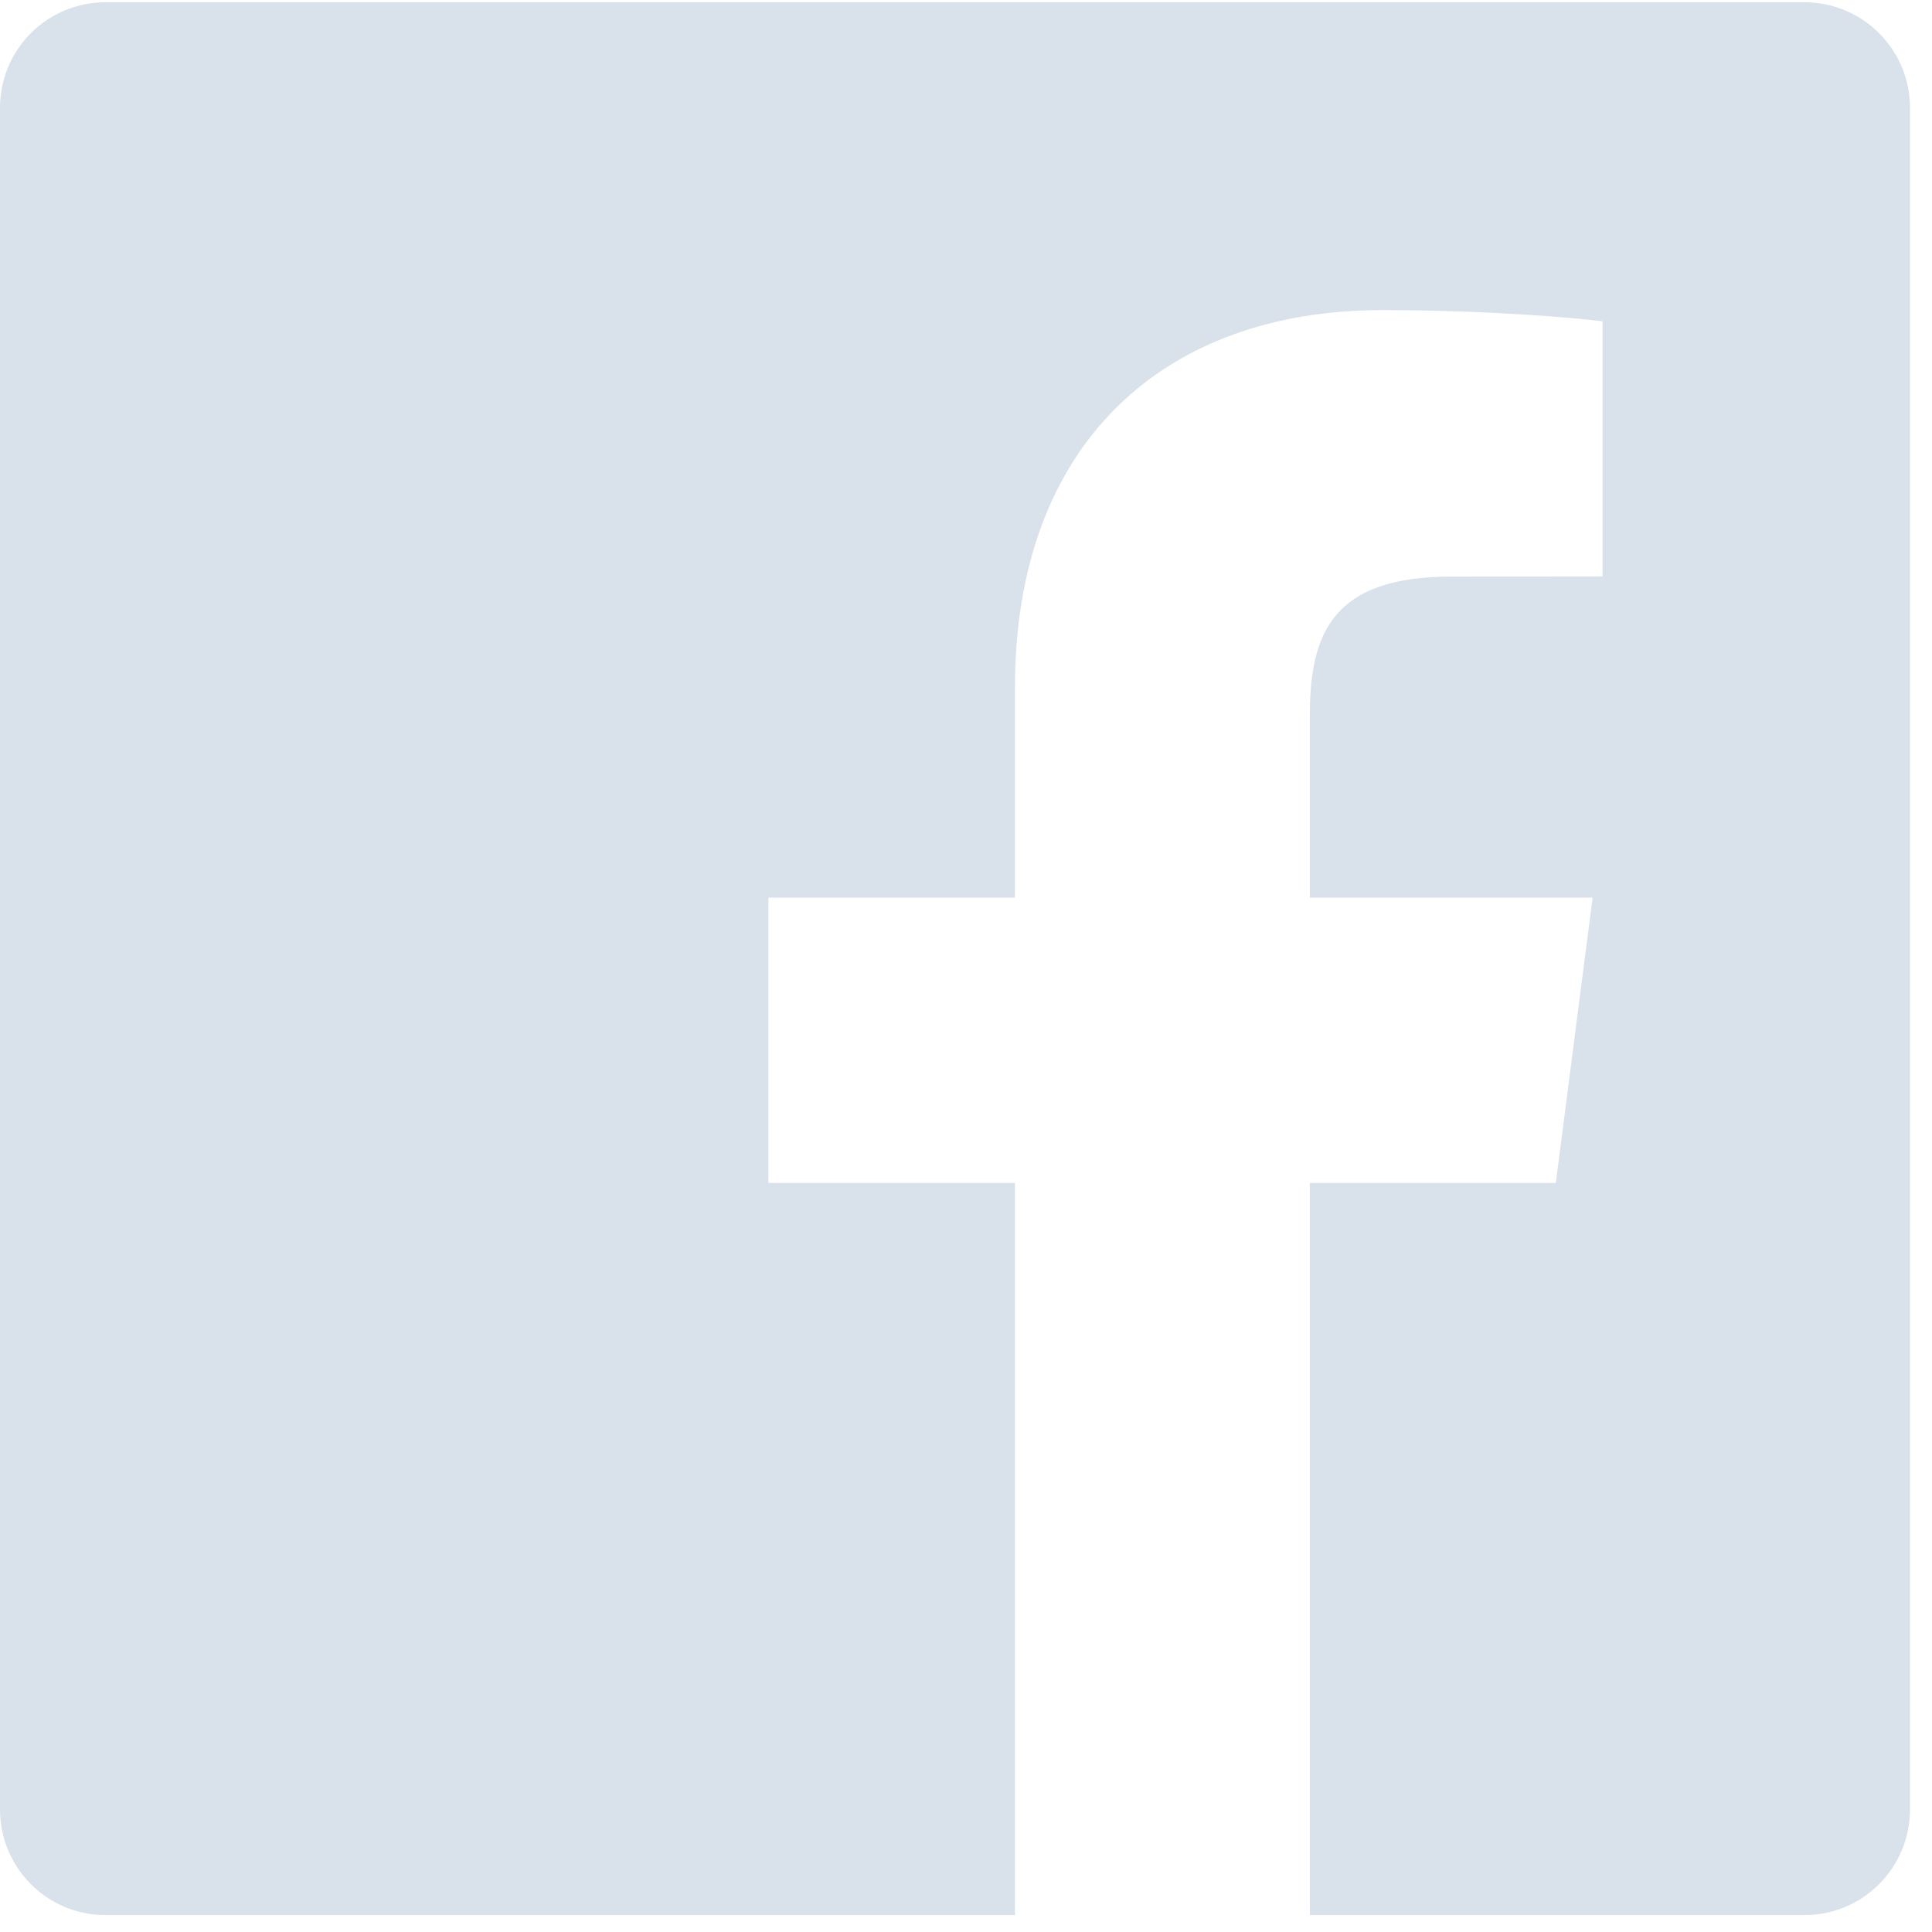 <?xml version="1.0" encoding="UTF-8" standalone="no"?>
<svg width="38px" height="38px" viewBox="0 0 38 38" version="1.1" xmlns="http://www.w3.org/2000/svg" xmlns:xlink="http://www.w3.org/1999/xlink" xmlns:sketch="http://www.bohemiancoding.com/sketch/ns">
    <!-- Generator: Sketch 3.5.2 (25235) - http://www.bohemiancoding.com/sketch -->
    <title>Fill 15</title>
    <desc>Created with Sketch.</desc>
    <defs></defs>
    <g id="Page-1" stroke="none" stroke-width="1" fill="none" fill-rule="evenodd" sketch:type="MSPage">
        <g id="Desktop" sketch:type="MSArtboardGroup" transform="translate(-138, -5535)" fill="#D9E1EB">
            <g id="social-icons" sketch:type="MSLayerGroup" transform="translate(138, 5497)">
                <g id="Group-9" sketch:type="MSShapeGroup">
                    <g id="fb" transform="translate(0, 38.045)">
                        <path d="M35.493,37.622 C36.638,37.622 37.567,36.692 37.567,35.545 L37.567,2.076 C37.567,0.929 36.638,0 35.493,0 L2.073,0 C0.928,0 0,0.929 0,2.076 L0,35.545 C0,36.692 0.928,37.622 2.073,37.622 L35.493,37.622 Z M25.763,37.622 L25.763,23.222 L30.601,23.222 L31.325,17.61 L25.763,17.61 L25.763,14.028 C25.763,12.403 26.215,11.296 28.547,11.296 L31.521,11.294 L31.521,6.275 C31.007,6.207 29.241,6.054 27.187,6.054 C22.899,6.054 19.963,8.669 19.963,13.472 L19.963,17.61 L15.113,17.61 L15.113,23.222 L19.963,23.222 L19.963,37.622 L25.763,37.622 Z" id="Fill-15"></path>
                    </g>
                </g>
            </g>
        </g>
    </g>
</svg>